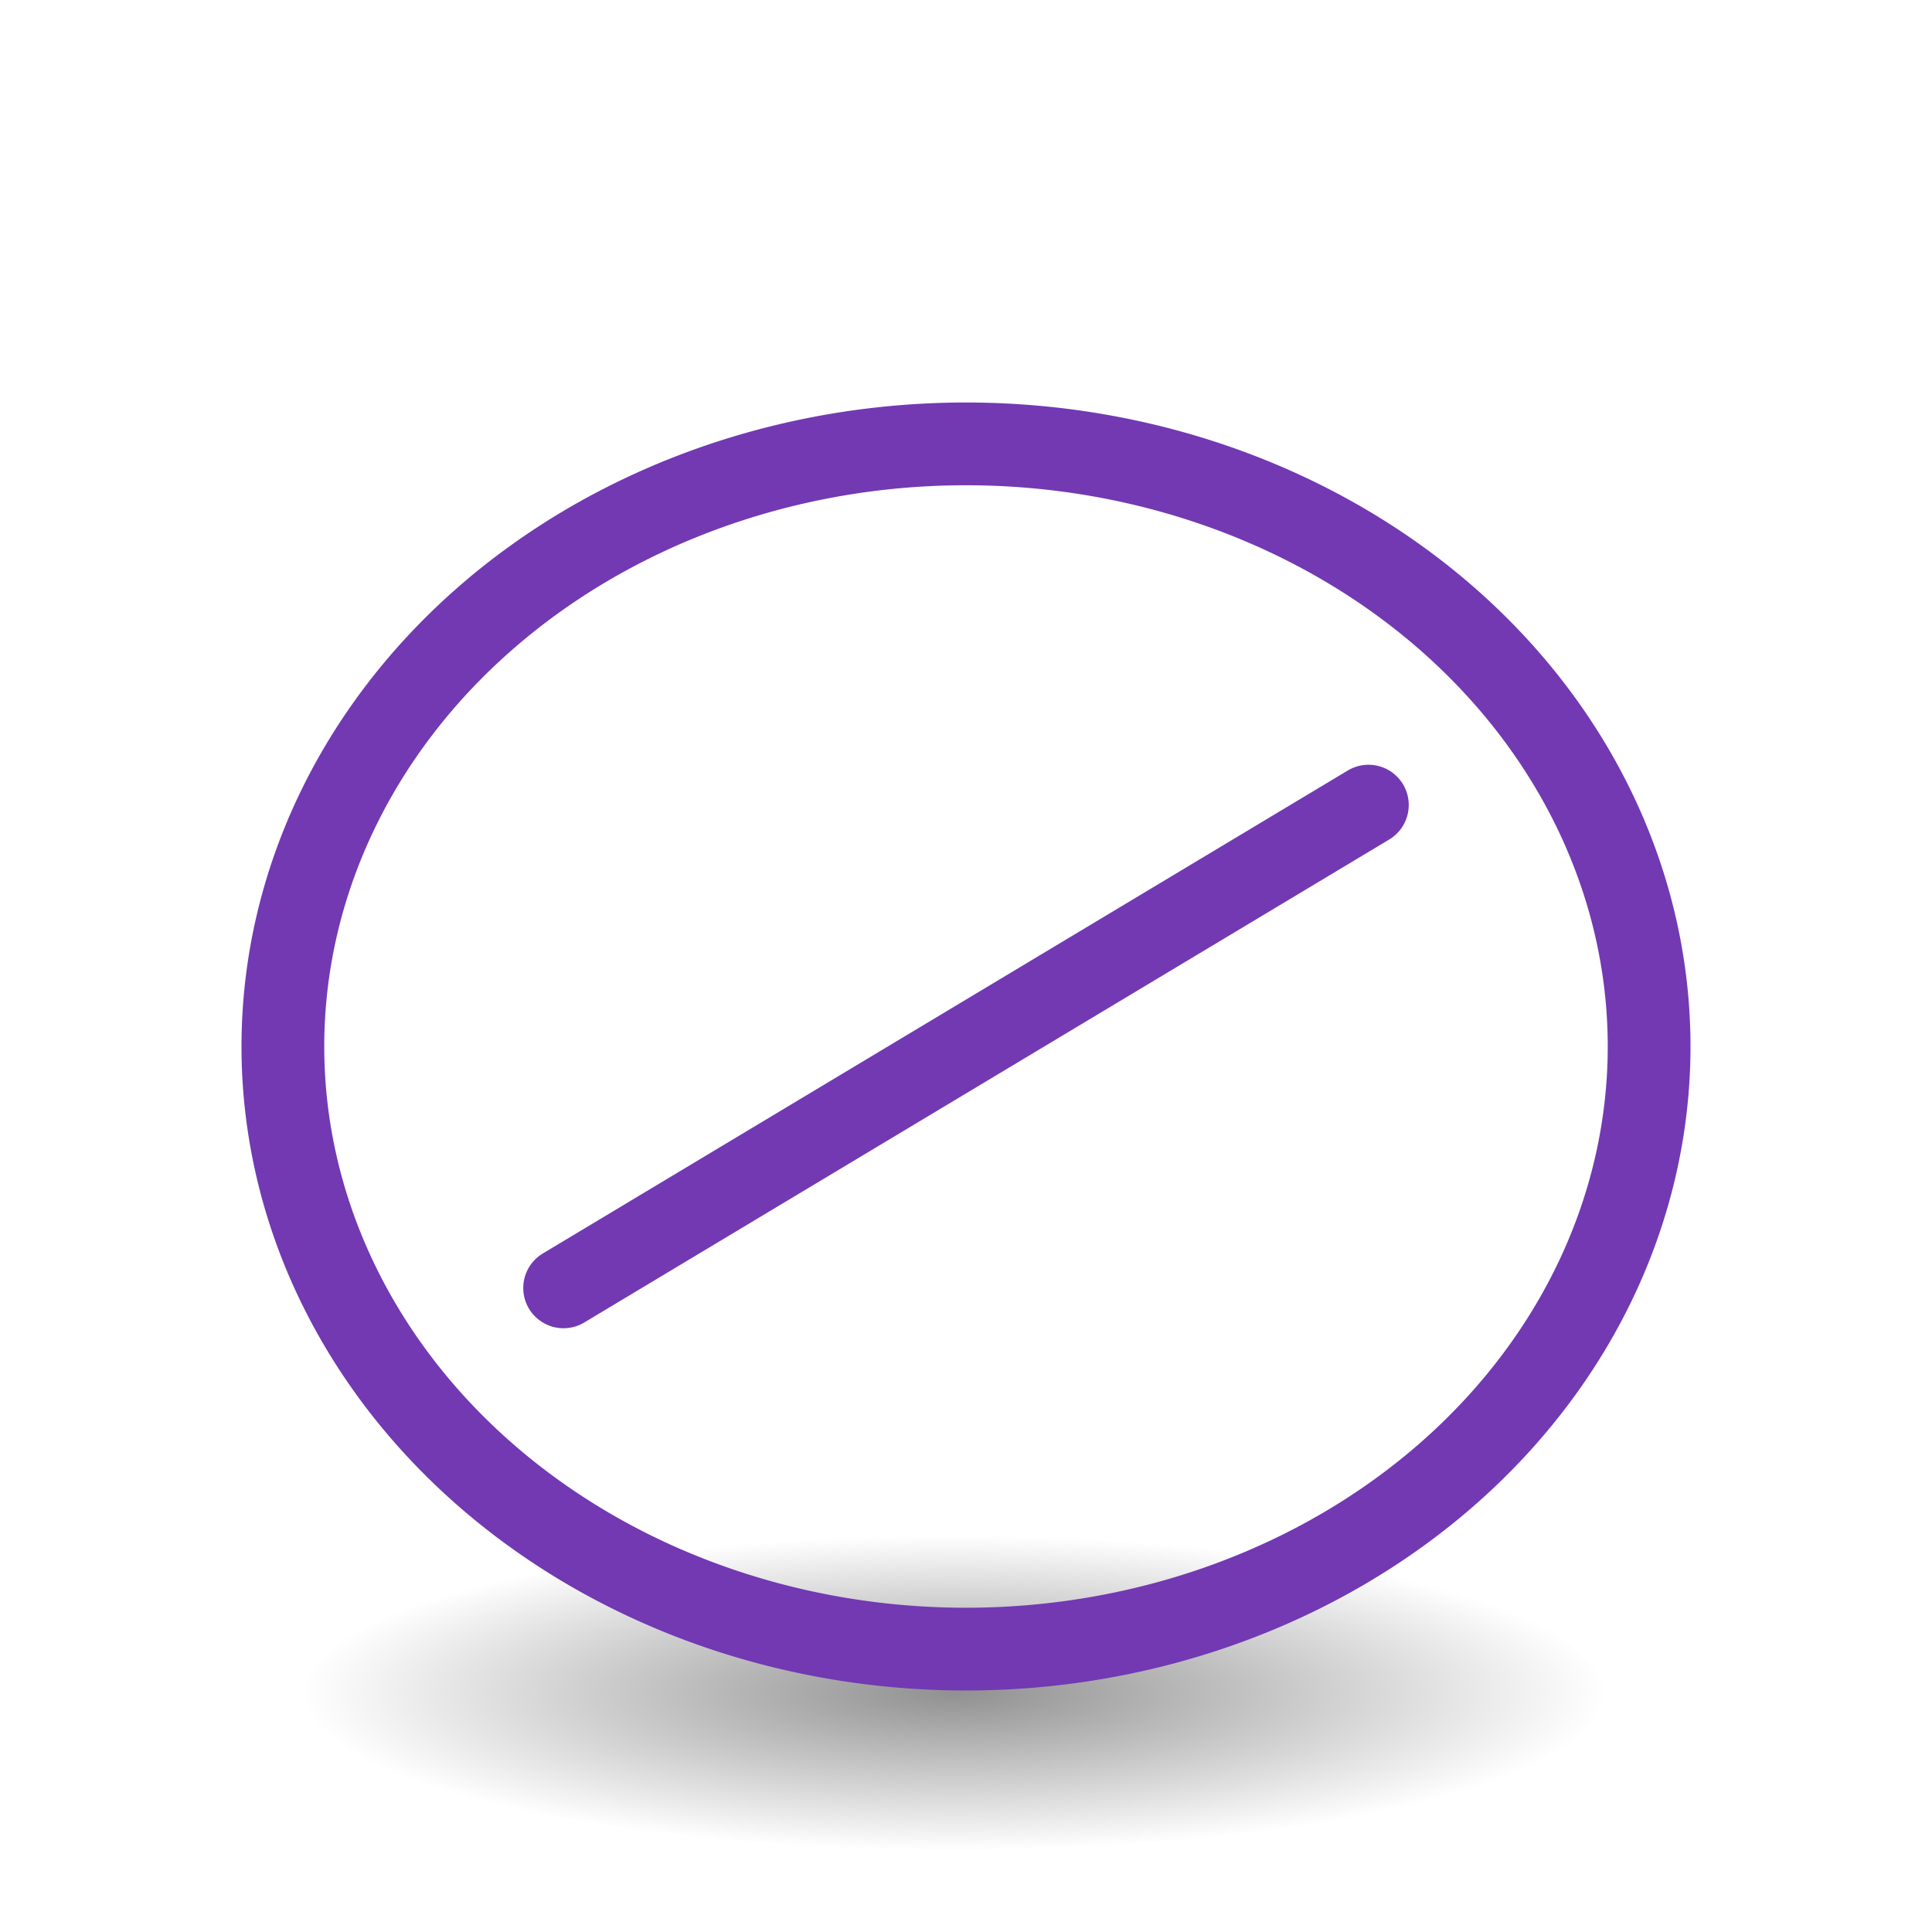 <svg height="24" width="24" xmlns="http://www.w3.org/2000/svg" xmlns:xlink="http://www.w3.org/1999/xlink"><radialGradient id="a" cx="2.25" cy="16" gradientTransform="matrix(.48 0 0 .116 10.773 17.175)" gradientUnits="userSpaceOnUse" r="16.875"><stop offset="0"/><stop offset="1" stop-opacity="0"/></radialGradient><g transform="translate(0 2)"><ellipse cx="11.853" cy="19.037" display="block" fill="url(#a)" fill-rule="evenodd" opacity=".433" rx="8.098" ry="1.963"/><g fill="none" stroke="#7239b3"><path d="m20.486 11a8.486 7.486 0 0 1 -8.486 7.486 8.486 7.486 0 0 1 -8.486-7.486 8.486 7.486 0 0 1 8.486-7.486 8.486 7.486 0 0 1 8.486 7.486z" stroke-linejoin="round" stroke-width="1.028"/><path d="m7 14 10-6" stroke-linecap="round"/></g></g></svg>